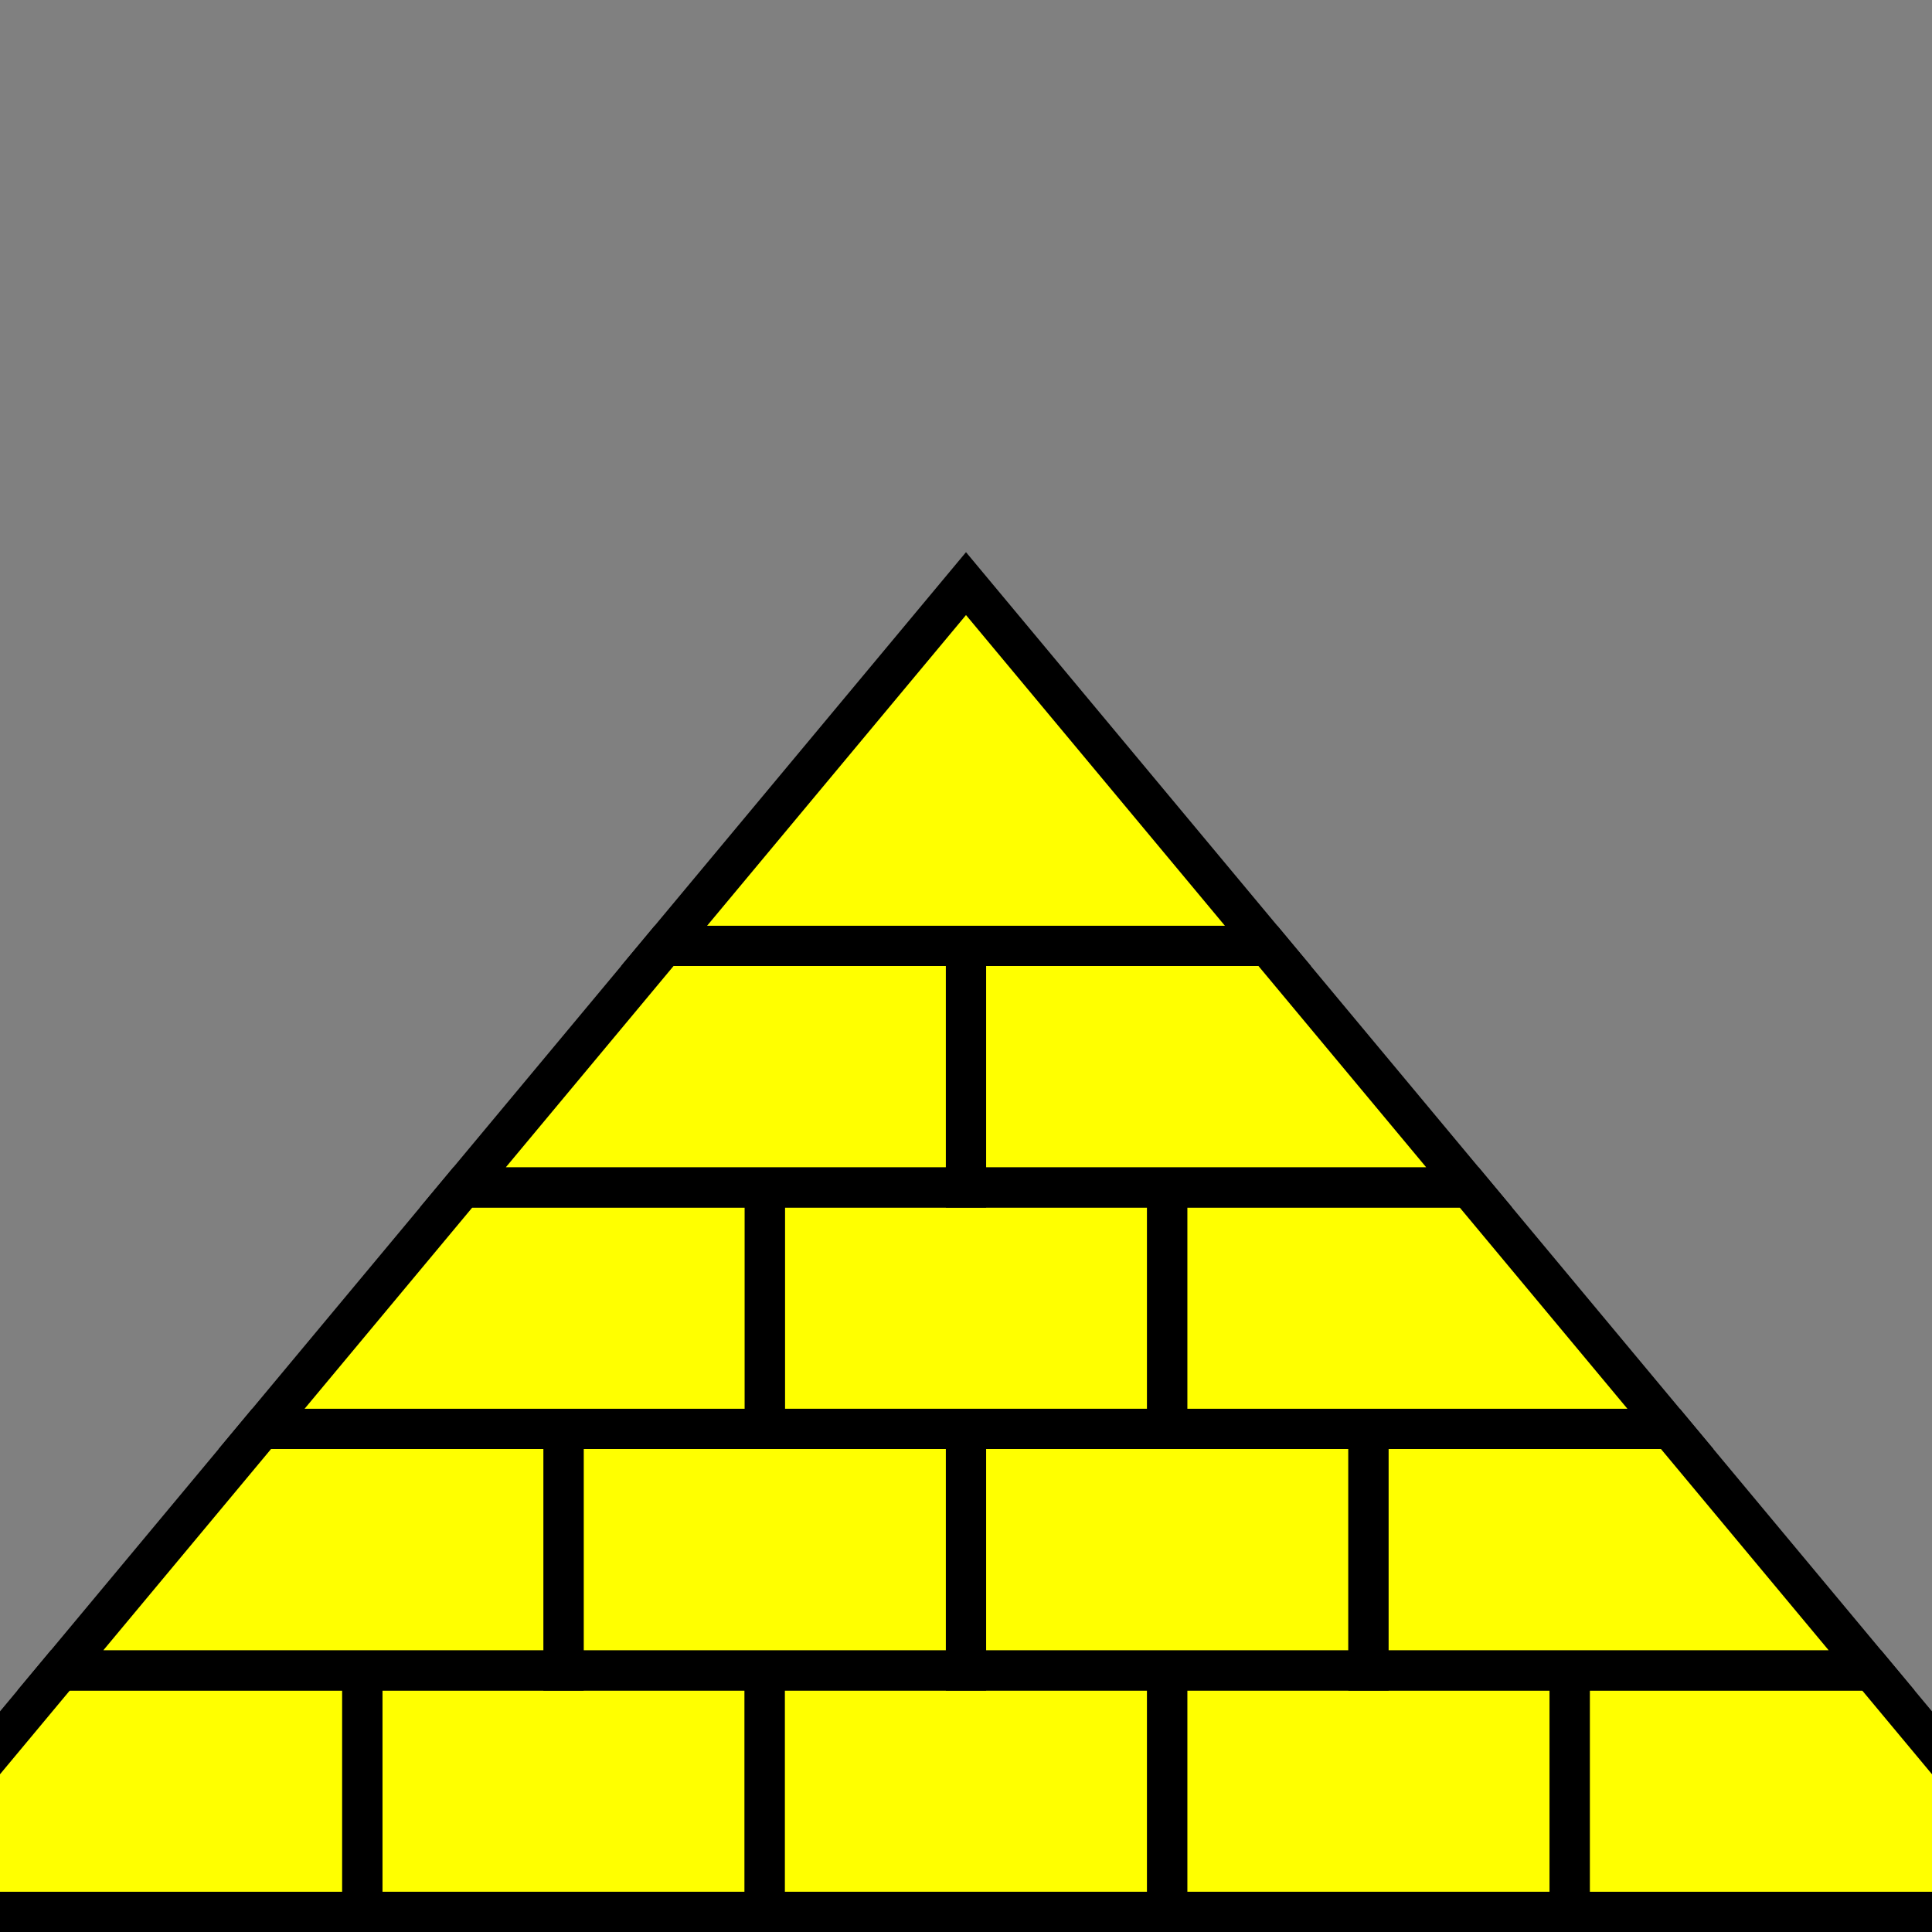 <svg xmlns="http://www.w3.org/2000/svg" height="96" width="96" version="1.1" xmlns:xlink="http://www.w3.org/1999/xlink" viewBox="0 0 96 96">
 <rect x="0" y="0" width="96" height="96" fill="#808080" stroke="none"/>
 <rect id="blocM" style="stroke:#000;stroke-width:2;fill:#ff0" height="12" width="20" y="83" x="18"/>
 <use xlink:href="#blocM" transform="translate(20)" height="100%" width="100%" y="0" x="0"/>
 <use xlink:href="#blocM" transform="translate(40)" height="100%" width="100%" y="0" x="0"/>
 <use xlink:href="#blocM" transform="translate(10,-12)" height="100%" width="100%" y="0" x="0"/>
 <use xlink:href="#blocM" transform="translate(30,-12)" height="100%" width="100%" y="0" x="0"/>
 <use xlink:href="#blocM" transform="translate(20,-24)" height="100%" width="100%" y="0" x="0"/>
 <path id="blocL" style="stroke:#000;stroke-width:2;fill:#ff0" d="m-2 95h20v-12h-15l-10 12z"/>
 <use xlink:href="#blocL" transform="translate(10,-12)" height="100%" width="100%" y="0" x="0"/>
 <use xlink:href="#blocL" transform="translate(20,-24)" height="100%" width="100%" y="0" x="0"/>
 <use xlink:href="#blocL" transform="translate(30,-36)" height="100%" width="100%" y="0" x="0"/>
 <path id="blocR" style="stroke:#000;stroke-width:2;fill:#ff0" d="m78 95h25l-10-12h-15z"/>
 <use xlink:href="#blocR" transform="translate(-10,-12)" height="100%" width="100%" y="0" x="0"/>
 <use xlink:href="#blocR" transform="translate(-20,-24)" height="100%" width="100%" y="0" x="0"/>
 <use xlink:href="#blocR" transform="translate(-30,-36)" height="100%" width="100%" y="0" x="0"/>
 <path style="stroke:#000;stroke-width:2;fill:#ff0" d="m48 47h15l-15-18-15 18z"/>
</svg>
